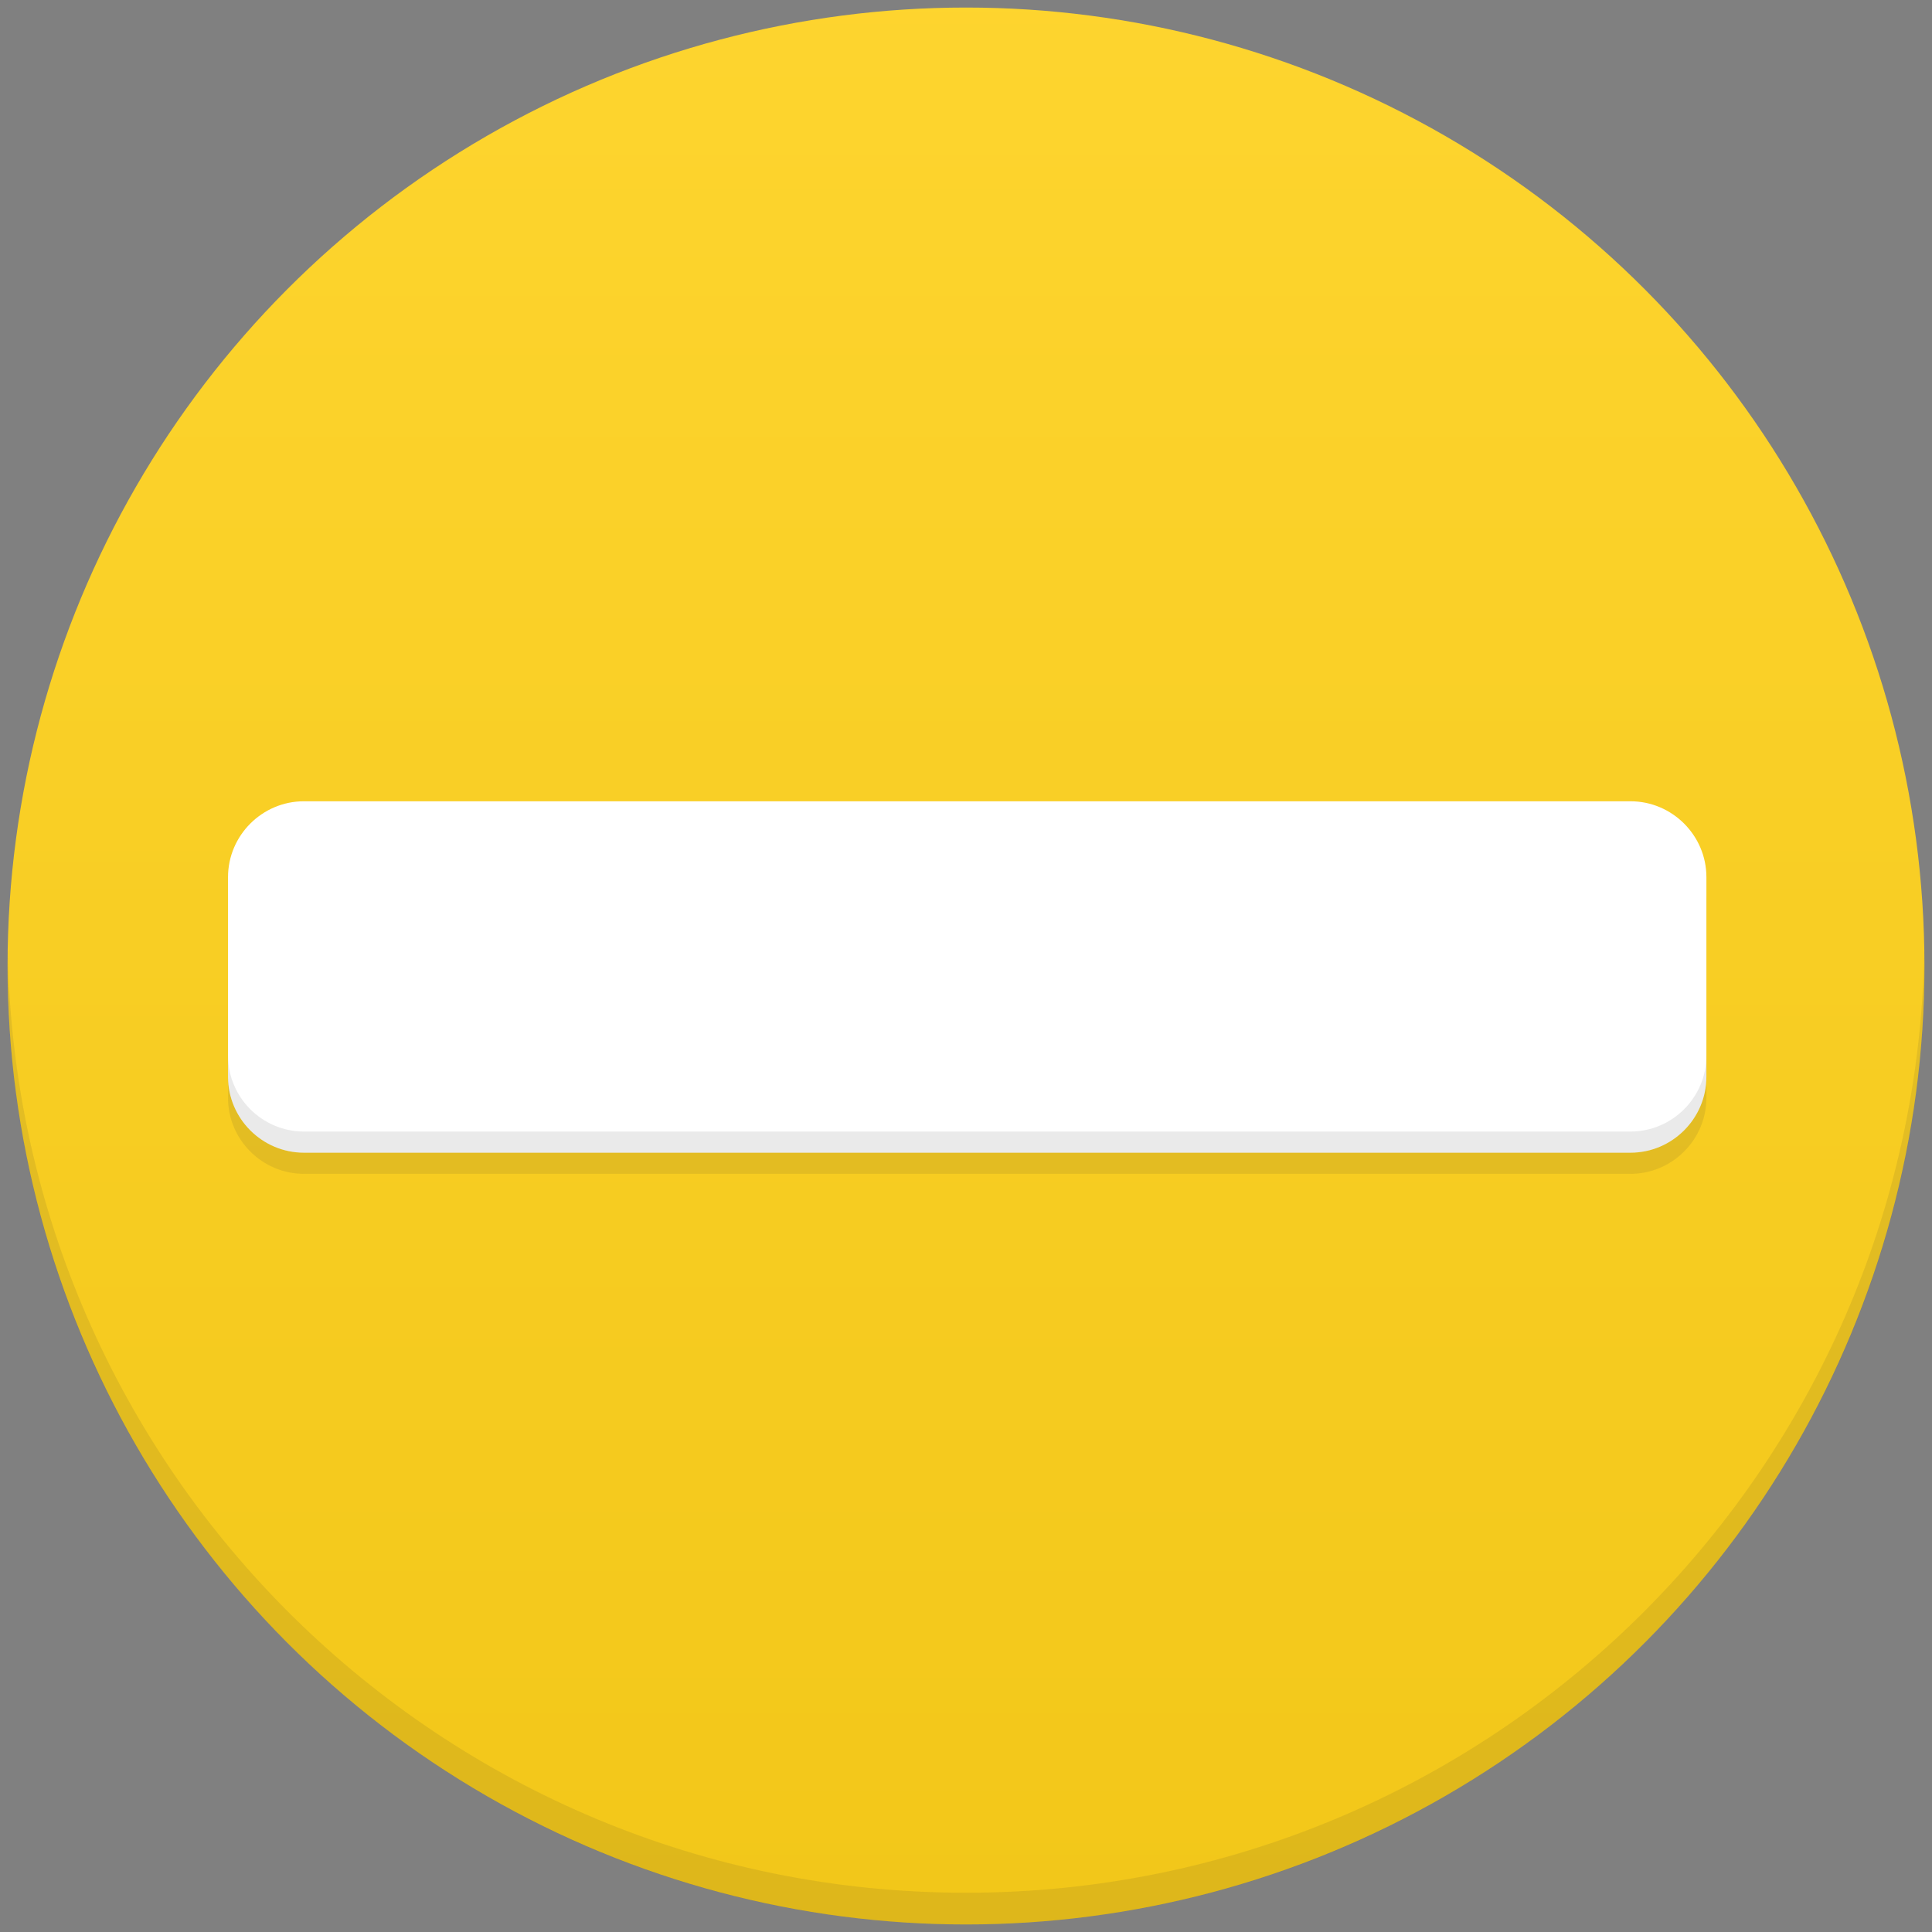 <?xml version="1.0" ?><!DOCTYPE svg  PUBLIC '-//W3C//DTD SVG 1.1//EN'
  'http://www.w3.org/Graphics/SVG/1.1/DTD/svg11.dtd'>
<svg enable-background="new 0 0 256 256" height="256px" id="prohibit" version="1.1" viewBox="0 0 256 256" width="256px" xml:space="preserve" xmlns="http://www.w3.org/2000/svg" xmlns:xlink="http://www.w3.org/1999/xlink"><rect x="0" y="0" width="256" height="256" fill="#808080" stroke="none"/><linearGradient gradientTransform="matrix(1 0 0 -1 -178 -11)" gradientUnits="userSpaceOnUse" id="SVGID_1_" x1="306" x2="306" y1="-3.261" y2="-266.135"><stop offset="0" style="stop-color:#FED52F"/><stop offset="1" style="stop-color:#F2C719"/></linearGradient><circle cx="128" cy="128" fill="url(#SVGID_1_)" r="127"/><path d="M127.999,250.798c-69.437,0-125.85-55.729-126.973-124.899  C1.015,126.599,1,127.297,1,128c0,70.141,56.859,126.999,126.999,126.999C198.141,254.999,255,198.141,255,128  c0-0.703-0.016-1.401-0.025-2.102C253.85,195.068,197.438,250.798,127.999,250.798z" enable-background="new    " fill="#2C2C2C" opacity="0.1"/><path d="M226.105,145.48c0,5.531-4.526,10.058-10.059,10.058H40.271  c-5.531,0-10.057-4.524-10.057-10.058V119.03c0-5.531,4.525-10.057,10.057-10.057h175.777c5.531,0,10.06,4.525,10.06,10.057v26.451  H226.105z" enable-background="new    " fill="#2C2C2C" opacity="0.1"/><path d="M226.105,142.682c0,5.529-4.526,10.057-10.059,10.057H40.271c-5.531,0-10.057-4.526-10.057-10.057V116.23  c0-5.531,4.525-10.057,10.057-10.057h175.777c5.531,0,10.06,4.525,10.06,10.057v26.452H226.105z" fill="#FFFFFF"/><path d="M216.048,149.936H40.271c-5.531,0-10.057-4.524-10.057-10.056  v2.802c0,5.529,4.525,10.057,10.057,10.057h175.777c5.531,0,10.06-4.526,10.06-10.057v-2.802  C226.105,145.41,221.579,149.936,216.048,149.936z" enable-background="new    " fill="#2C2C2C" opacity="0.1"/></svg>
